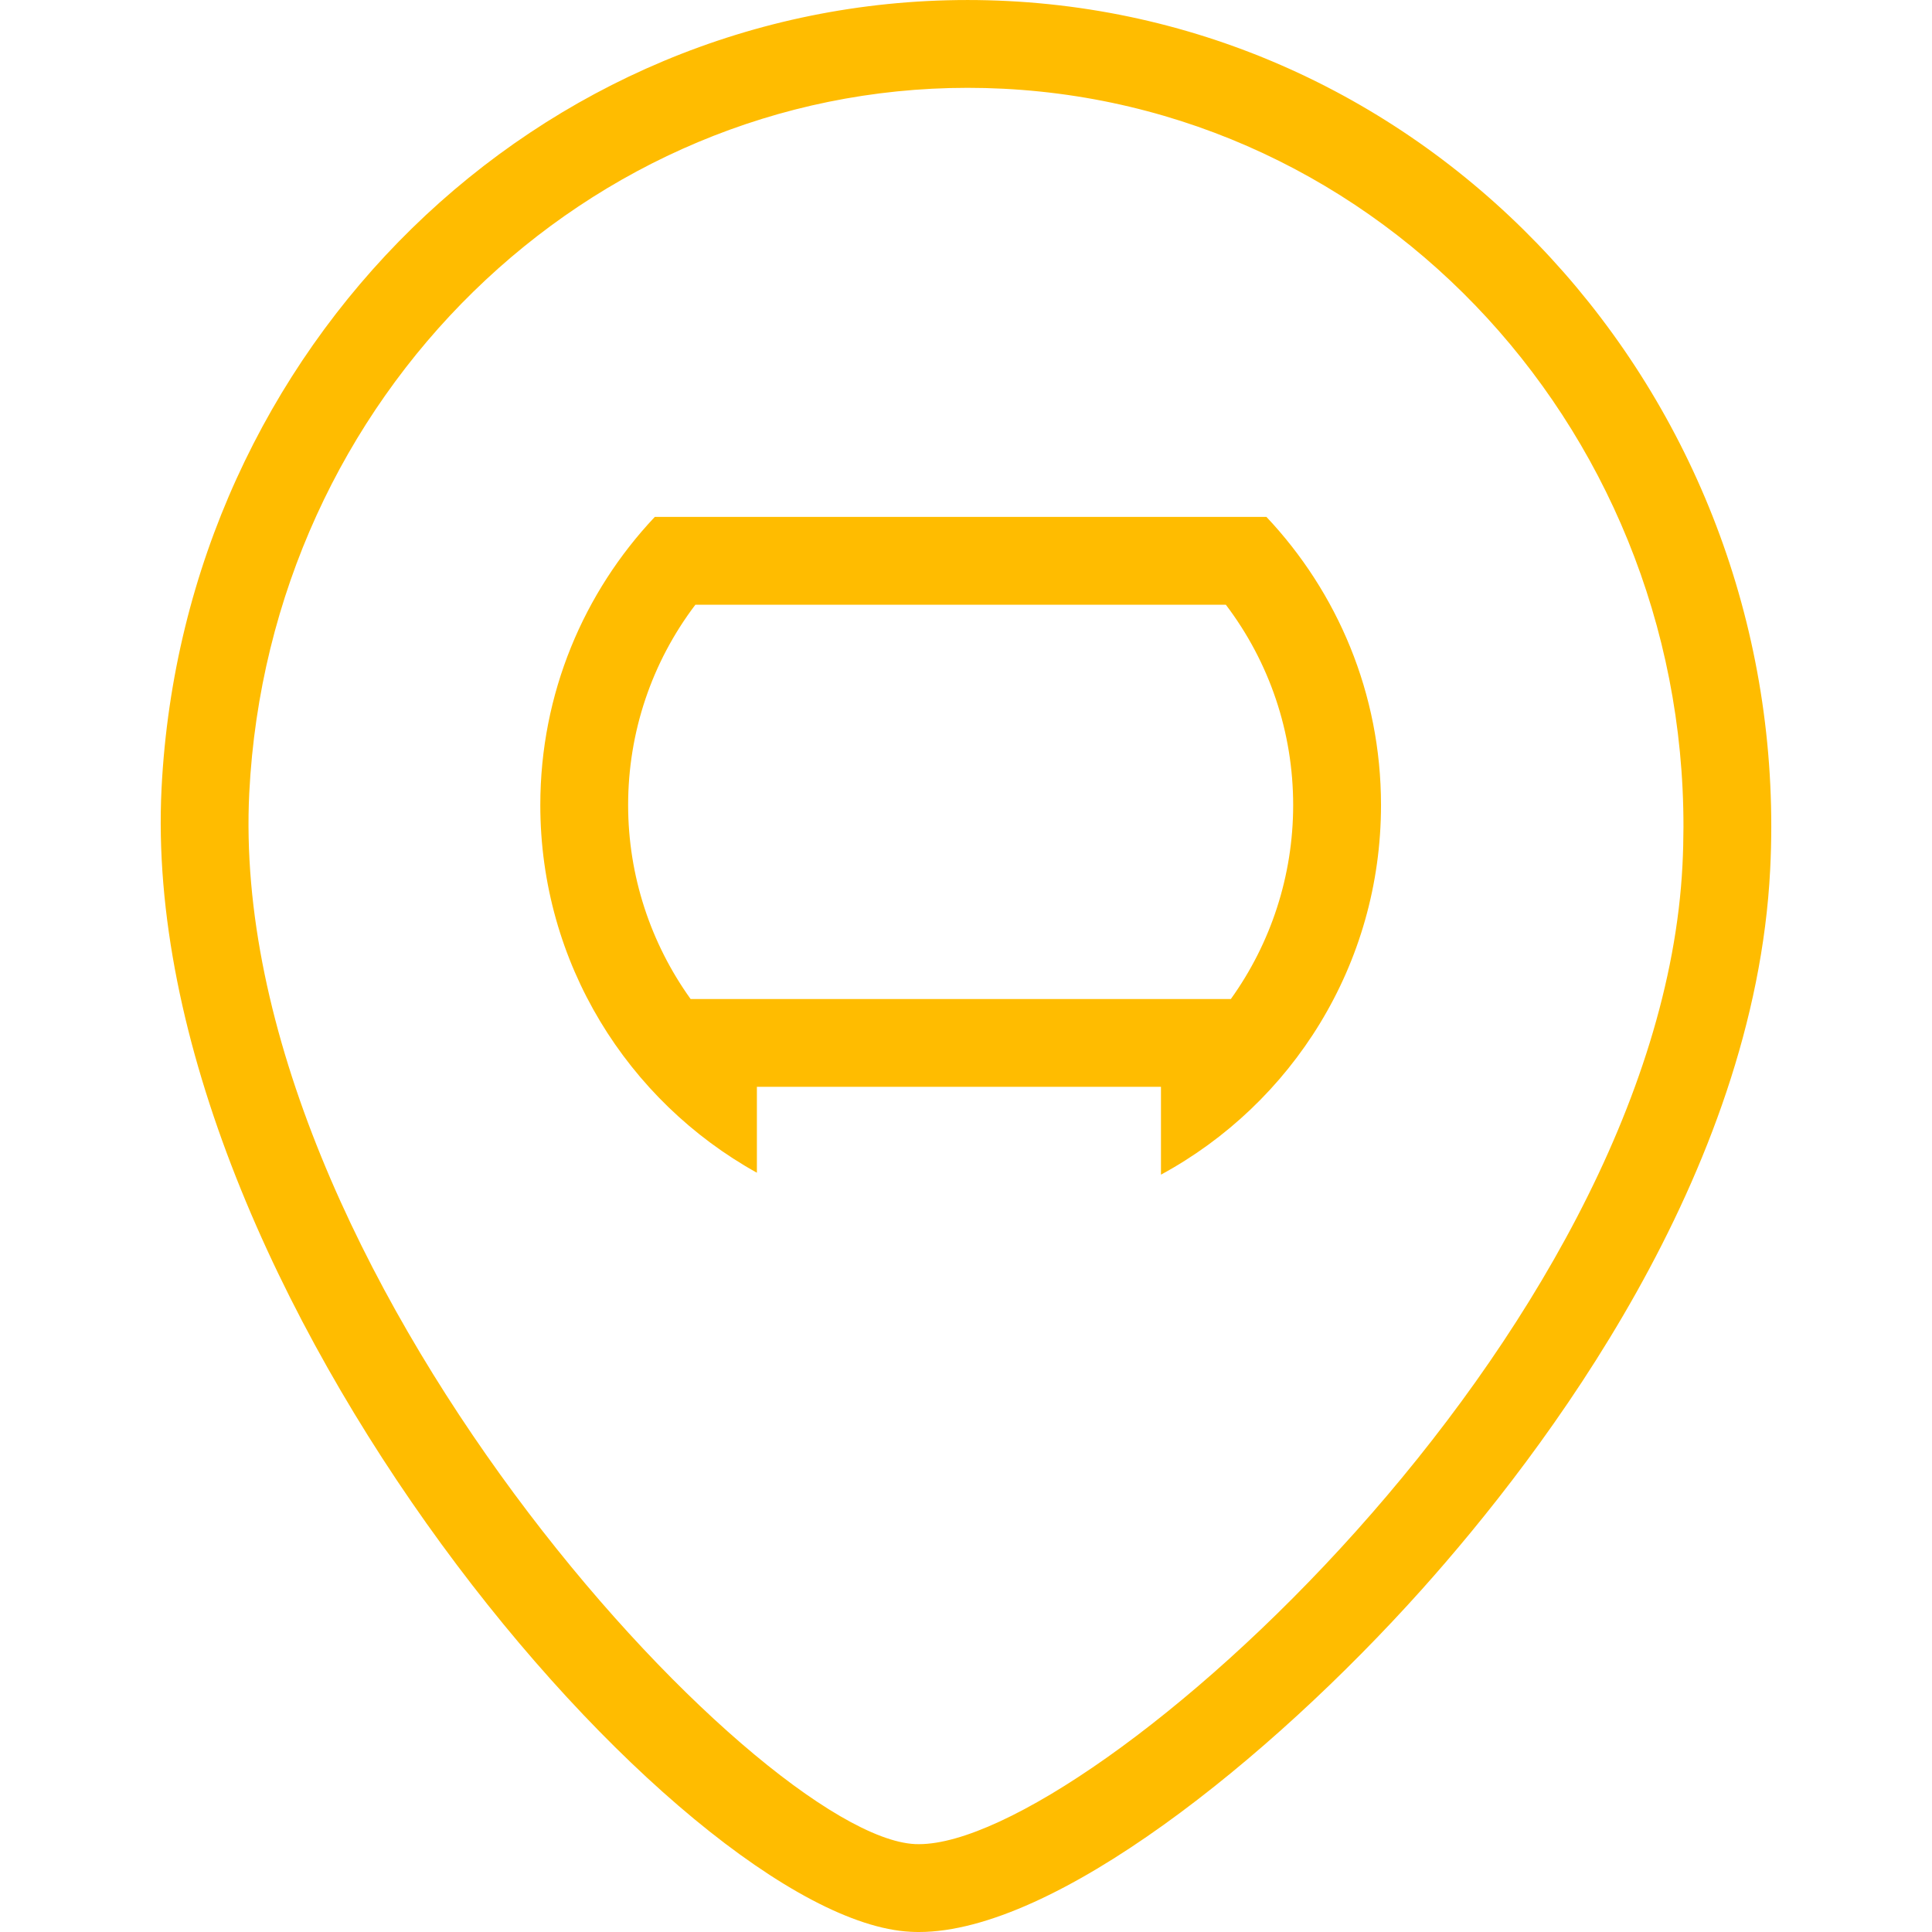 <?xml version="1.0" encoding="utf-8"?>
<!-- Generator: Adobe Illustrator 16.0.0, SVG Export Plug-In . SVG Version: 6.00 Build 0)  -->
<!DOCTYPE svg PUBLIC "-//W3C//DTD SVG 1.1//EN" "http://www.w3.org/Graphics/SVG/1.1/DTD/svg11.dtd">
<svg version="1.1" id="Layer_1" xmlns="http://www.w3.org/2000/svg" xmlns:xlink="http://www.w3.org/1999/xlink" x="0px" y="0px"
	 width="141.732px" height="141.732px" viewBox="0 0 141.732 141.732" enable-background="new 0 0 141.732 141.732"
	 xml:space="preserve">
<g>
	<path fill="#FFBC00" d="M70.989,6.443c0.864,0,1.735,0.022,2.61,0.066c29.016,1.464,51.338,26.963,49.828,56.946
		c-1.749,34.587-43.468,71.833-56.014,71.833c-0.101,0-0.201,0-0.299-0.006C55.573,134.7,16.541,93.019,18.287,58.153
		C19.764,29.073,43.094,6.443,70.989,6.443 M55.526,86.032v-6.304h29.643v6.445c9.617-5.212,16.142-15.406,16.142-27.113
		c0-8.188-3.199-15.617-8.406-21.139H48.036c-5.207,5.522-8.399,12.951-8.399,21.139C39.637,70.668,46.057,80.774,55.526,86.032
		 M70.989,0.001c-31.514,0-57.49,25.4-59.137,57.825c-1.845,36.848,38.276,83.049,54.939,83.889
		c0.205,0.013,0.412,0.017,0.623,0.017c9.929,0,25.664-12.603,36.856-25.091c9.072-10.126,24.461-30.457,25.591-52.86
		c1.688-33.486-23.408-62.064-55.938-63.706C72.941,0.026,71.964,0.001,70.989,0.001L70.989,0.001z M51.012,44.364h38.917
		c3.202,4.222,4.938,9.351,4.938,14.697c0,5.2-1.647,10.151-4.57,14.226h-5.128H55.526h-4.863
		c-2.929-4.081-4.583-9.037-4.583-14.226C46.079,53.711,47.814,48.582,51.012,44.364L51.012,44.364z"/>
</g>
</svg>
